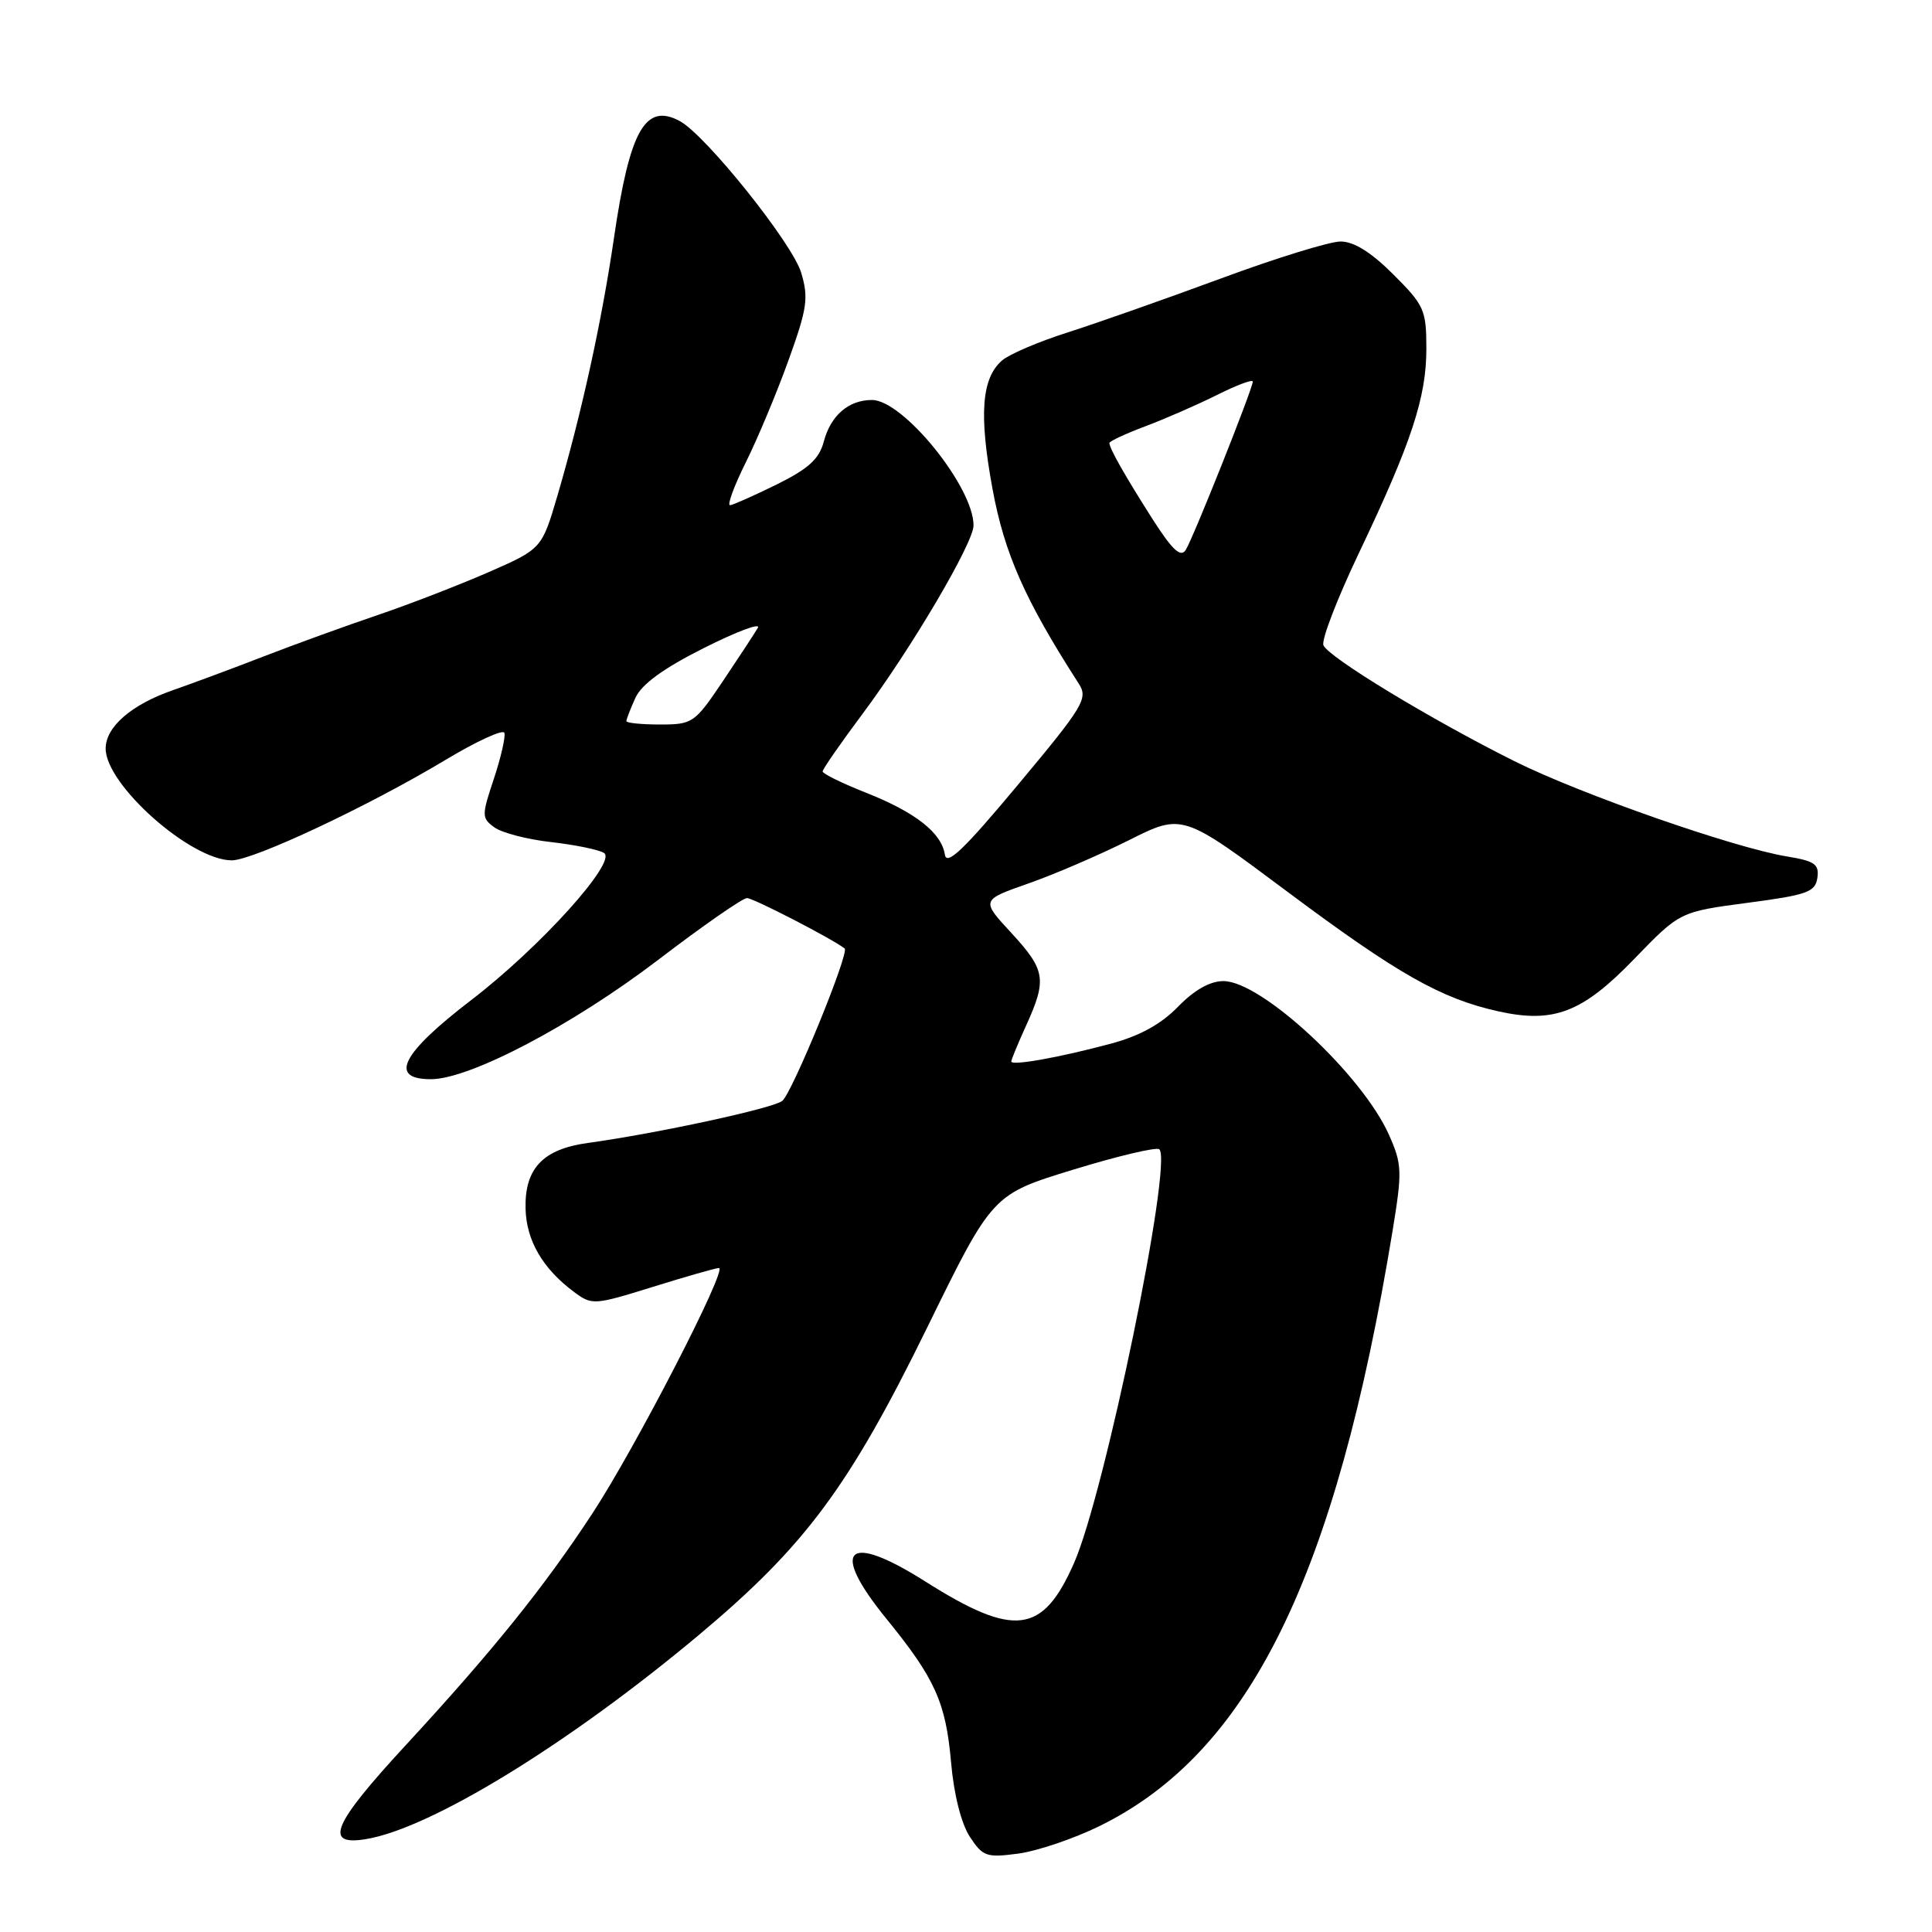 <?xml version="1.0" encoding="UTF-8" standalone="no"?>
<!DOCTYPE svg PUBLIC "-//W3C//DTD SVG 1.1//EN" "http://www.w3.org/Graphics/SVG/1.1/DTD/svg11.dtd" >
<svg xmlns="http://www.w3.org/2000/svg" xmlns:xlink="http://www.w3.org/1999/xlink" version="1.1" viewBox="0 0 256 256">
 <g >
 <path fill="currentColor"
d=" M 145.66 241.98 C 165.53 232.25 176.98 209.01 184.53 163.05 C 185.81 155.22 185.78 154.28 184.07 150.42 C 180.54 142.44 167.16 130.00 162.11 130.00 C 160.33 130.00 158.25 131.18 156.10 133.39 C 153.85 135.71 151.02 137.27 147.16 138.30 C 140.39 140.12 134.00 141.26 134.00 140.65 C 134.00 140.41 134.89 138.26 135.98 135.86 C 138.74 129.77 138.54 128.54 134.00 123.61 C 129.99 119.27 129.99 119.27 136.25 117.07 C 139.69 115.87 145.69 113.28 149.59 111.33 C 156.68 107.77 156.68 107.77 170.59 118.16 C 185.14 129.02 190.90 132.30 198.46 133.99 C 205.86 135.65 209.66 134.19 216.54 127.07 C 222.58 120.82 222.58 120.82 231.54 119.63 C 239.47 118.59 240.54 118.20 240.81 116.32 C 241.07 114.52 240.46 114.09 236.81 113.49 C 229.77 112.34 209.40 105.22 200.65 100.85 C 189.50 95.28 175.96 87.05 175.36 85.49 C 175.08 84.78 177.19 79.32 180.03 73.35 C 187.03 58.65 189.00 52.68 189.00 46.21 C 189.00 41.08 188.73 40.46 184.63 36.37 C 181.69 33.43 179.40 32.00 177.63 32.00 C 176.19 32.00 169.04 34.21 161.75 36.91 C 154.46 39.60 145.35 42.81 141.50 44.04 C 137.65 45.26 133.72 46.94 132.77 47.77 C 130.06 50.13 129.70 54.92 131.51 64.77 C 133.09 73.35 135.81 79.51 142.95 90.60 C 144.20 92.55 143.60 93.55 134.90 103.97 C 127.73 112.57 125.43 114.77 125.20 113.24 C 124.76 110.35 121.30 107.63 114.75 105.04 C 111.59 103.79 109.00 102.52 109.00 102.22 C 109.00 101.92 111.38 98.49 114.29 94.59 C 120.76 85.93 129.00 71.94 129.00 69.62 C 129.00 64.52 119.67 53.00 115.54 53.00 C 112.45 53.00 110.08 55.04 109.16 58.50 C 108.55 60.82 107.13 62.11 102.93 64.19 C 99.94 65.66 97.16 66.90 96.74 66.94 C 96.32 66.97 97.26 64.41 98.83 61.25 C 100.40 58.09 102.95 52.00 104.49 47.71 C 106.96 40.86 107.16 39.47 106.16 36.13 C 104.98 32.21 93.50 17.88 90.07 16.04 C 85.50 13.59 83.44 17.25 81.36 31.49 C 79.75 42.53 77.07 54.73 73.88 65.62 C 71.79 72.73 71.79 72.73 64.64 75.86 C 60.71 77.57 54.14 80.11 50.04 81.50 C 45.93 82.89 39.18 85.34 35.04 86.94 C 30.89 88.55 25.44 90.57 22.92 91.45 C 17.41 93.36 14.00 96.32 14.00 99.19 C 14.00 104.00 25.29 114.00 30.71 114.00 C 33.54 114.00 48.79 106.84 59.00 100.71 C 63.12 98.23 66.65 96.61 66.83 97.10 C 67.01 97.59 66.39 100.32 65.45 103.16 C 63.81 108.08 63.81 108.39 65.51 109.63 C 66.49 110.35 69.87 111.23 73.02 111.58 C 76.18 111.94 79.33 112.58 80.03 113.02 C 81.84 114.14 71.55 125.54 62.42 132.53 C 53.19 139.60 51.46 143.00 57.10 143.00 C 62.24 143.00 75.85 135.85 87.22 127.18 C 93.11 122.68 98.40 119.00 98.98 119.00 C 99.82 119.00 110.27 124.39 111.92 125.68 C 112.59 126.20 105.00 144.76 103.66 145.87 C 102.48 146.85 87.04 150.19 77.87 151.45 C 71.93 152.27 69.50 154.84 69.64 160.18 C 69.75 164.39 71.92 168.11 76.06 171.19 C 78.44 172.96 78.71 172.94 86.50 170.52 C 90.90 169.15 94.84 168.02 95.26 168.02 C 96.49 167.99 84.22 191.81 78.52 200.50 C 72.13 210.26 65.27 218.78 53.75 231.26 C 44.07 241.74 42.85 244.61 48.45 243.70 C 57.07 242.30 75.36 231.09 92.69 216.57 C 106.71 204.82 112.53 196.98 122.87 175.88 C 131.50 158.26 131.50 158.26 142.26 154.97 C 148.17 153.16 153.29 151.95 153.62 152.29 C 155.41 154.08 146.39 197.87 142.31 207.12 C 138.16 216.56 134.40 217.02 122.60 209.55 C 112.16 202.94 109.86 205.17 117.48 214.53 C 123.89 222.40 125.33 225.59 126.02 233.51 C 126.39 237.77 127.37 241.63 128.50 243.37 C 130.23 246.01 130.72 246.17 134.94 245.61 C 137.45 245.27 142.27 243.64 145.66 241.98 Z  M 83.00 95.55 C 83.00 95.30 83.54 93.91 84.20 92.46 C 85.02 90.66 87.92 88.55 93.30 85.85 C 97.64 83.67 100.84 82.47 100.42 83.19 C 100.00 83.91 97.91 87.09 95.79 90.25 C 92.05 95.81 91.78 96.00 87.46 96.00 C 85.01 96.00 83.00 95.80 83.00 95.55 Z  M 152.76 68.85 C 149.12 63.14 147.00 59.42 147.00 58.70 C 147.00 58.47 149.14 57.47 151.75 56.49 C 154.36 55.51 158.64 53.64 161.25 52.34 C 163.86 51.03 166.00 50.23 166.00 50.56 C 166.00 51.49 158.09 71.34 157.11 72.88 C 156.45 73.91 155.35 72.89 152.76 68.85 Z "/>
</g>
</svg>